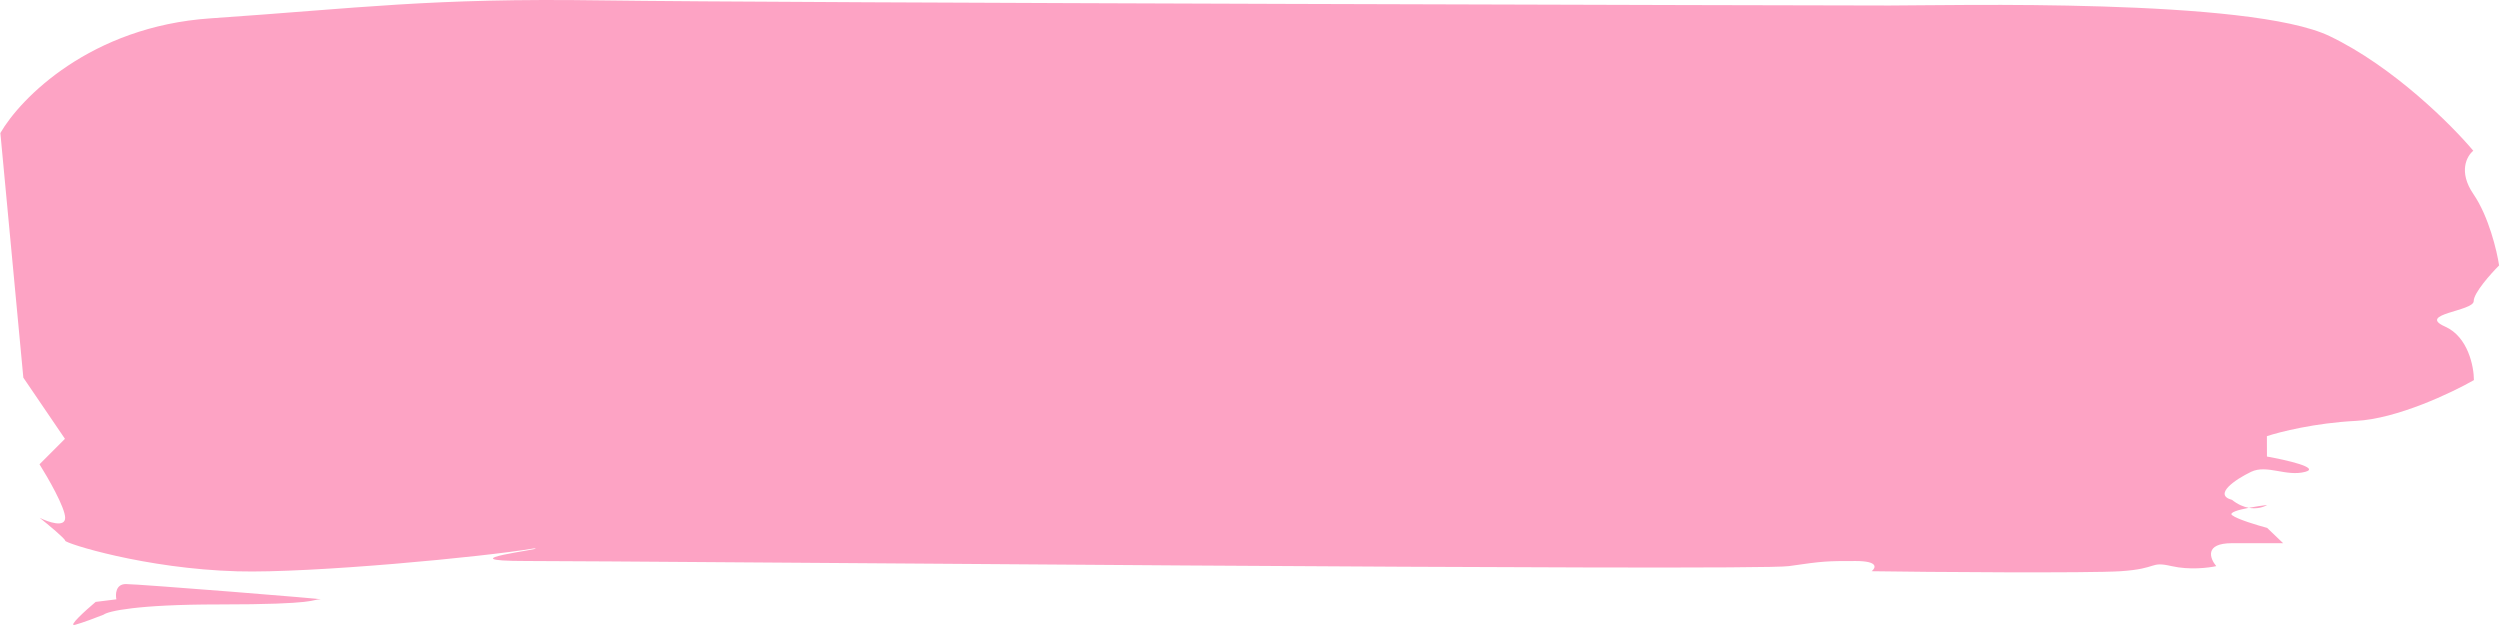 <svg width="220" height="55" viewBox="0 0 220 55" fill="none" xmlns="http://www.w3.org/2000/svg">
<path d="M5.715 38.615L2.054 33.233L0.032 11.706C1.8 8.641 7.972 2.332 18.516 1.615C31.696 0.718 37.793 -0.19 52.939 0.035C68.086 0.259 160.924 0.485 166.253 0.485C171.582 0.485 197.98 -0.188 205.001 3.176C210.618 5.867 215.774 11.024 217.65 13.267C217.09 13.715 216.309 15.106 217.66 17.079C219.012 19.052 219.731 22.087 219.921 23.358C219.175 24.105 217.684 25.78 217.686 26.497C217.688 27.394 212.64 27.619 215.168 28.74C217.19 29.637 217.702 32.253 217.705 33.449C215.744 34.57 210.927 36.857 207.337 37.037C203.747 37.216 200.608 38.008 199.487 38.382L199.492 40.176C201.176 40.475 204.207 41.163 202.861 41.522C201.18 41.97 199.494 40.849 198.093 41.522C196.693 42.194 194.733 43.54 196.417 43.988C196.935 44.402 197.442 44.608 197.895 44.688C198.451 44.581 199.053 44.492 199.504 44.437C199.216 44.621 198.623 44.817 197.895 44.688C196.951 44.87 196.138 45.108 196.421 45.334C196.87 45.693 198.667 46.231 199.509 46.455L200.915 47.8H196.427C193.959 47.8 194.468 49.146 195.03 49.819C194.376 49.968 192.675 50.178 191.104 49.819C189.139 49.37 189.982 50.043 186.617 50.267C183.925 50.447 169.287 50.342 164.706 50.267C165.079 49.968 165.32 49.37 163.301 49.37C160.777 49.37 160.496 49.37 157.412 49.819C154.328 50.267 55.878 49.368 46.342 49.368C38.713 49.368 48.408 48.257 47.005 48.257C42.613 49.005 27.4 50.455 20.892 50.276C12.758 50.051 5.739 47.809 5.739 47.585C5.738 47.405 4.239 46.164 3.49 45.566C4.239 45.94 5.736 46.463 5.733 45.566C5.731 44.669 4.228 42.053 3.477 40.857L5.715 38.615Z" fill="#FDA3C4"/>
<path d="M11.078 51.397C10.181 51.397 10.146 52.294 10.241 52.742L8.418 52.967C7.532 53.714 5.928 55.164 6.6 54.985C7.273 54.805 8.562 54.312 9.122 54.088C9.495 53.789 12.037 53.191 19.217 53.191C28.192 53.191 27.35 52.742 28.191 52.742C29.033 52.742 12.2 51.397 11.078 51.397Z" fill="#FDA3C4"/>
</svg>
